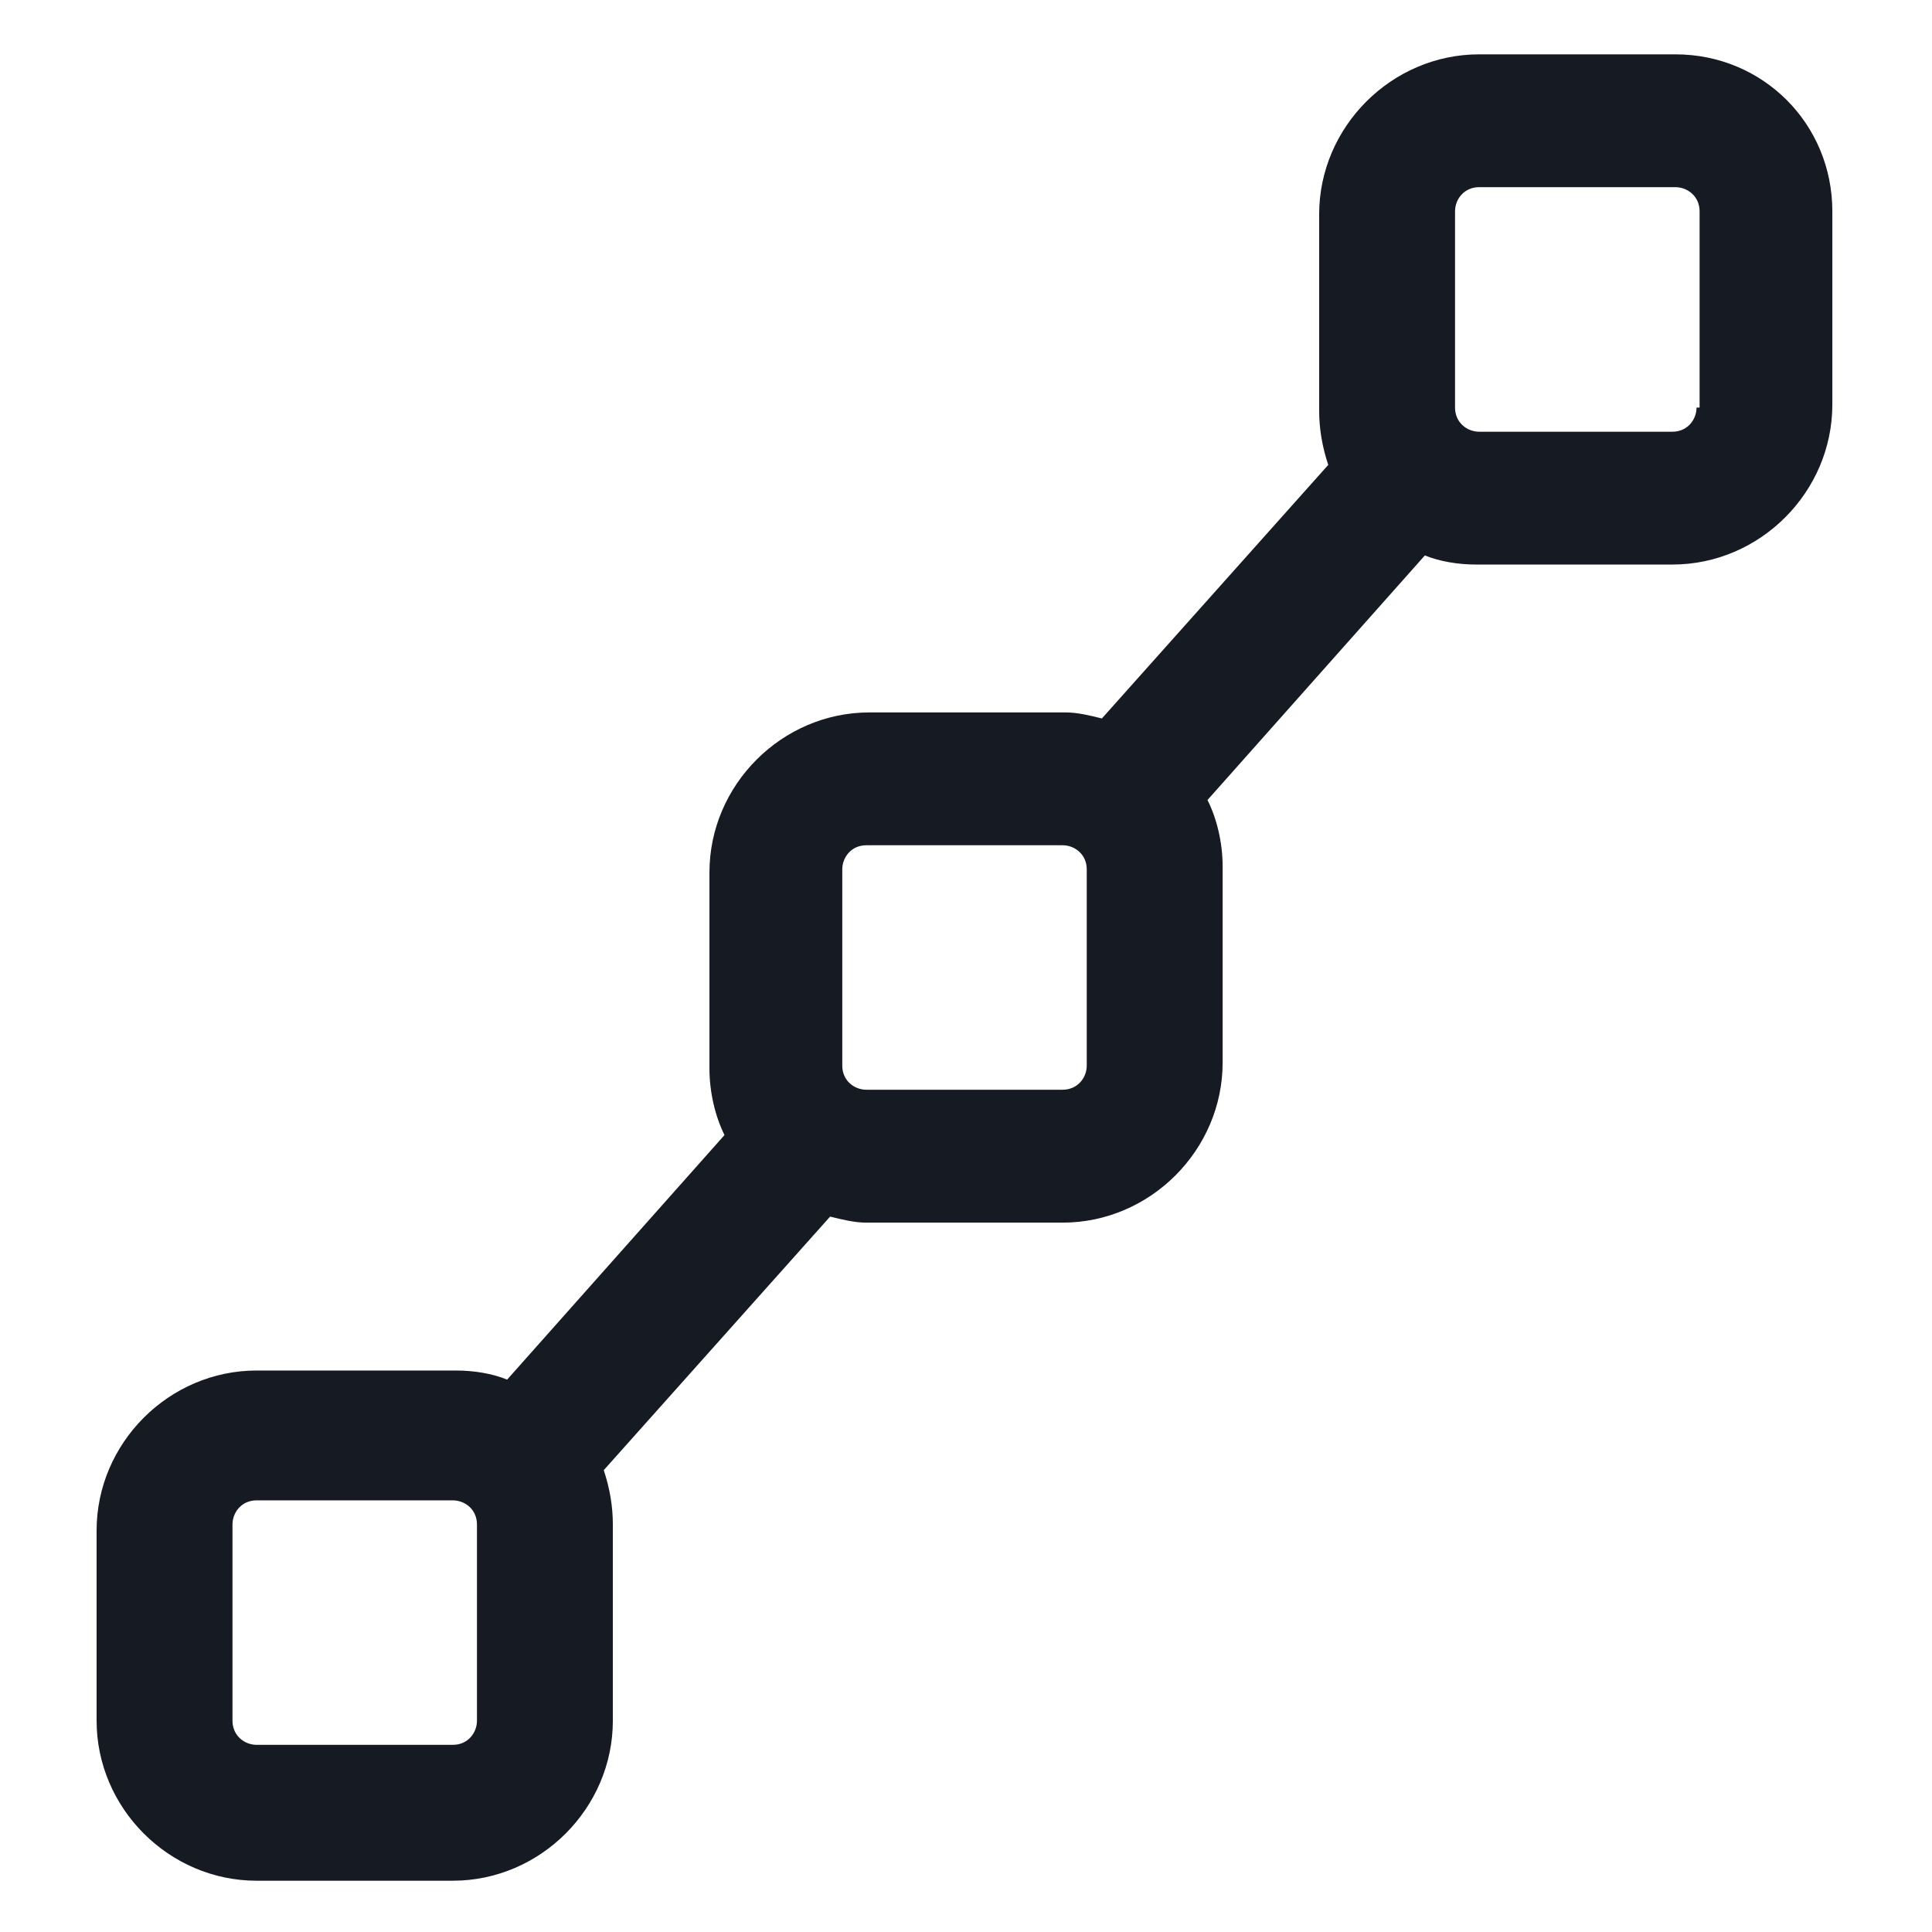 <svg width="24" height="24" viewBox="0 0 24 24" fill="none" xmlns="http://www.w3.org/2000/svg">
<path d="M20.812 0.675H18.375C17.288 0.675 16.387 1.575 16.387 2.663V5.1C16.387 5.325 16.425 5.55 16.5 5.775L13.688 8.925C13.537 8.888 13.387 8.85 13.238 8.85H10.8C9.713 8.85 8.813 9.75 8.813 10.838V13.275C8.813 13.575 8.888 13.875 9 14.1L6.3 17.138C6.113 17.062 5.888 17.025 5.663 17.025H3.188C2.1 17.025 1.2 17.925 1.2 19.013V21.375C1.2 22.462 2.1 23.363 3.188 23.363H5.625C6.713 23.363 7.613 22.462 7.613 21.375V18.938C7.613 18.712 7.575 18.488 7.5 18.263L10.312 15.113C10.463 15.15 10.613 15.188 10.762 15.188H13.2C14.287 15.188 15.188 14.287 15.188 13.2V10.762C15.188 10.463 15.113 10.162 15 9.938L17.7 6.9C17.887 6.975 18.113 7.013 18.337 7.013H20.775C21.863 7.013 22.762 6.113 22.762 5.025V2.625C22.762 1.538 21.9 0.675 20.812 0.675ZM5.925 21.375C5.925 21.525 5.813 21.675 5.625 21.675H3.188C3.038 21.675 2.888 21.562 2.888 21.375V18.938C2.888 18.788 3 18.638 3.188 18.638H5.625C5.775 18.638 5.925 18.75 5.925 18.938V21.375ZM13.5 13.238C13.5 13.387 13.387 13.537 13.2 13.537H10.762C10.613 13.537 10.463 13.425 10.463 13.238V10.8C10.463 10.65 10.575 10.5 10.762 10.5H13.2C13.35 10.5 13.5 10.613 13.5 10.8V13.238ZM21.075 5.063C21.075 5.213 20.962 5.363 20.775 5.363H18.375C18.225 5.363 18.075 5.25 18.075 5.063V2.625C18.075 2.475 18.188 2.325 18.375 2.325H20.812C20.962 2.325 21.113 2.438 21.113 2.625V5.063H21.075Z" fill="#161A23"/>
</svg>
